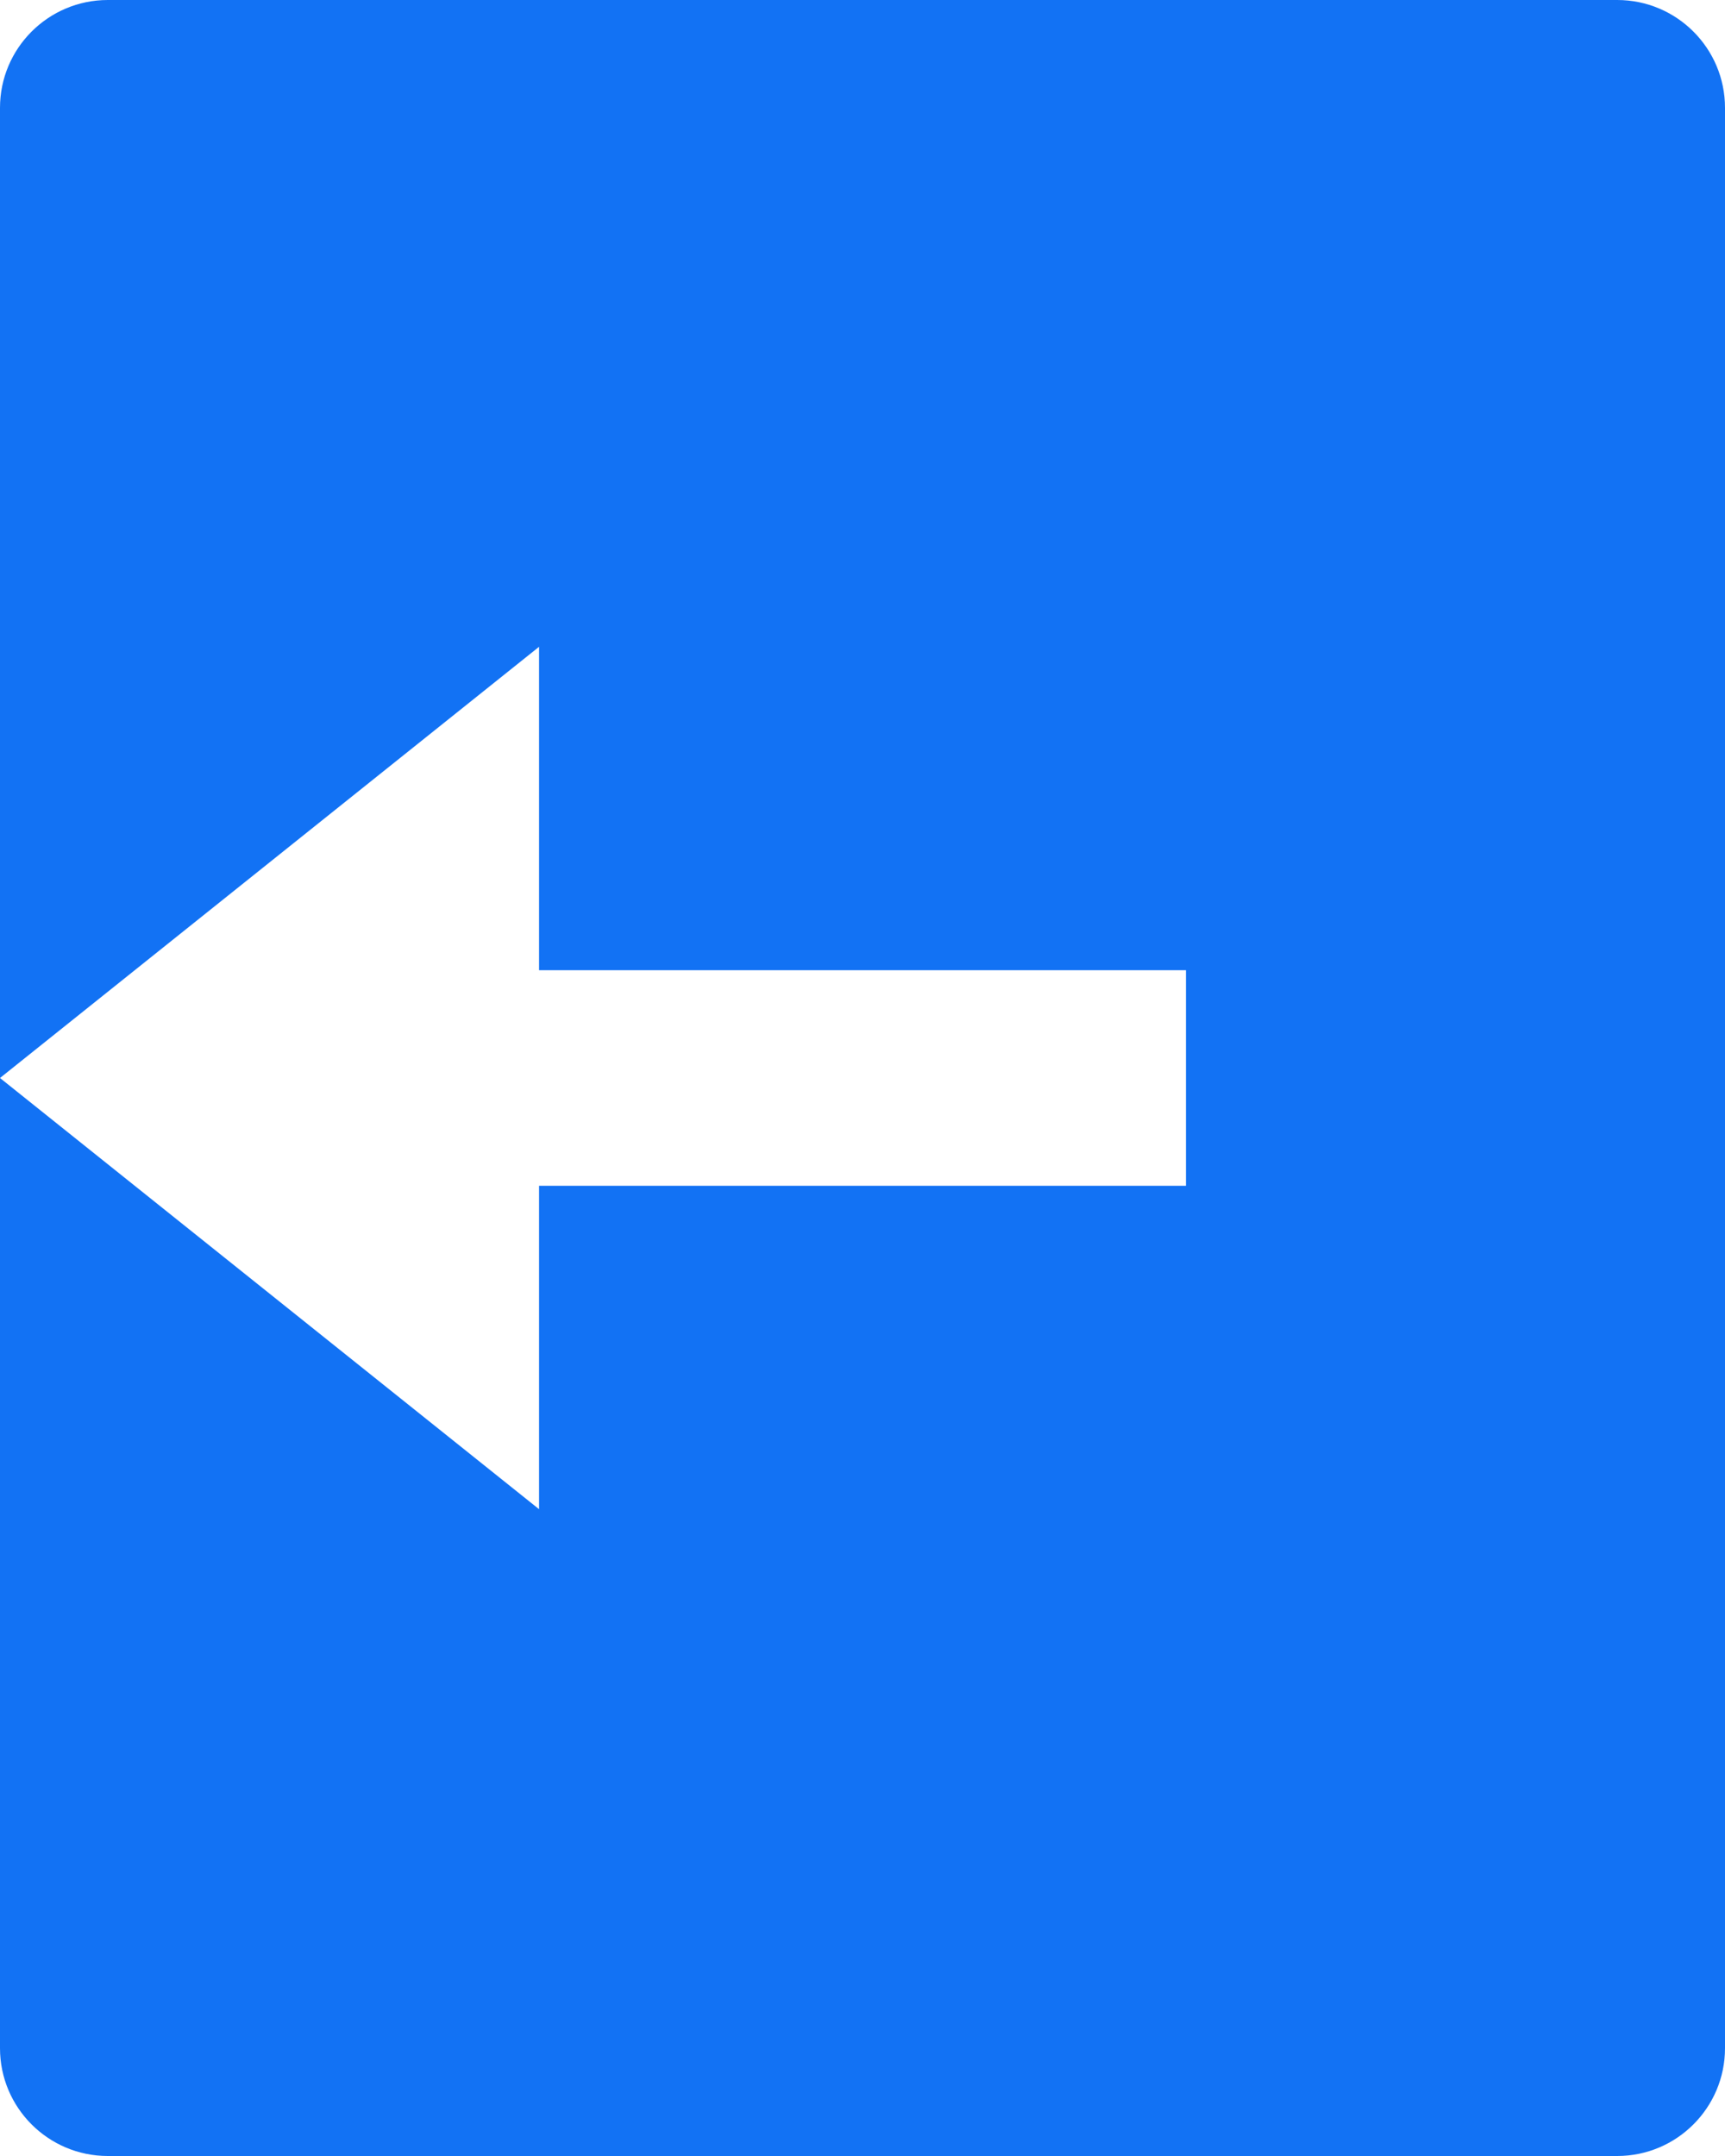 <?xml version="1.0" encoding="UTF-8"?>
<svg width="16px" height="20px" viewBox="0 0 16 20" version="1.1" xmlns="http://www.w3.org/2000/svg" xmlns:xlink="http://www.w3.org/1999/xlink">
    <title>Shape</title>
    <g id="Main" stroke="none" stroke-width="1" fill="none" fill-rule="evenodd">
        <g id="Styleguide" transform="translate(-1037, -5406)" fill="#1272F4">
            <g id="Group-2-Copy" transform="translate(1001, 5098)">
                <g id="Group-5" transform="translate(32, 258)" fill-rule="nonzero">
                    <g id="Sign-out" transform="translate(0, 48)">
                        <path d="M5,2 L19,2 C19.552,2 20,2.448 20,3 L20,21 C20,21.552 19.552,22 19,22 L5,22 C4.448,22 4,21.552 4,21 L4,3 C4,2.448 4.448,2 5,2 Z M9,11 L9,8 L4,12 L9,16 L9,13 L15,13 L15,11 L9,11 Z" id="Shape"></path>
                    </g>
                </g>
            </g>
        </g>
    </g>
</svg>